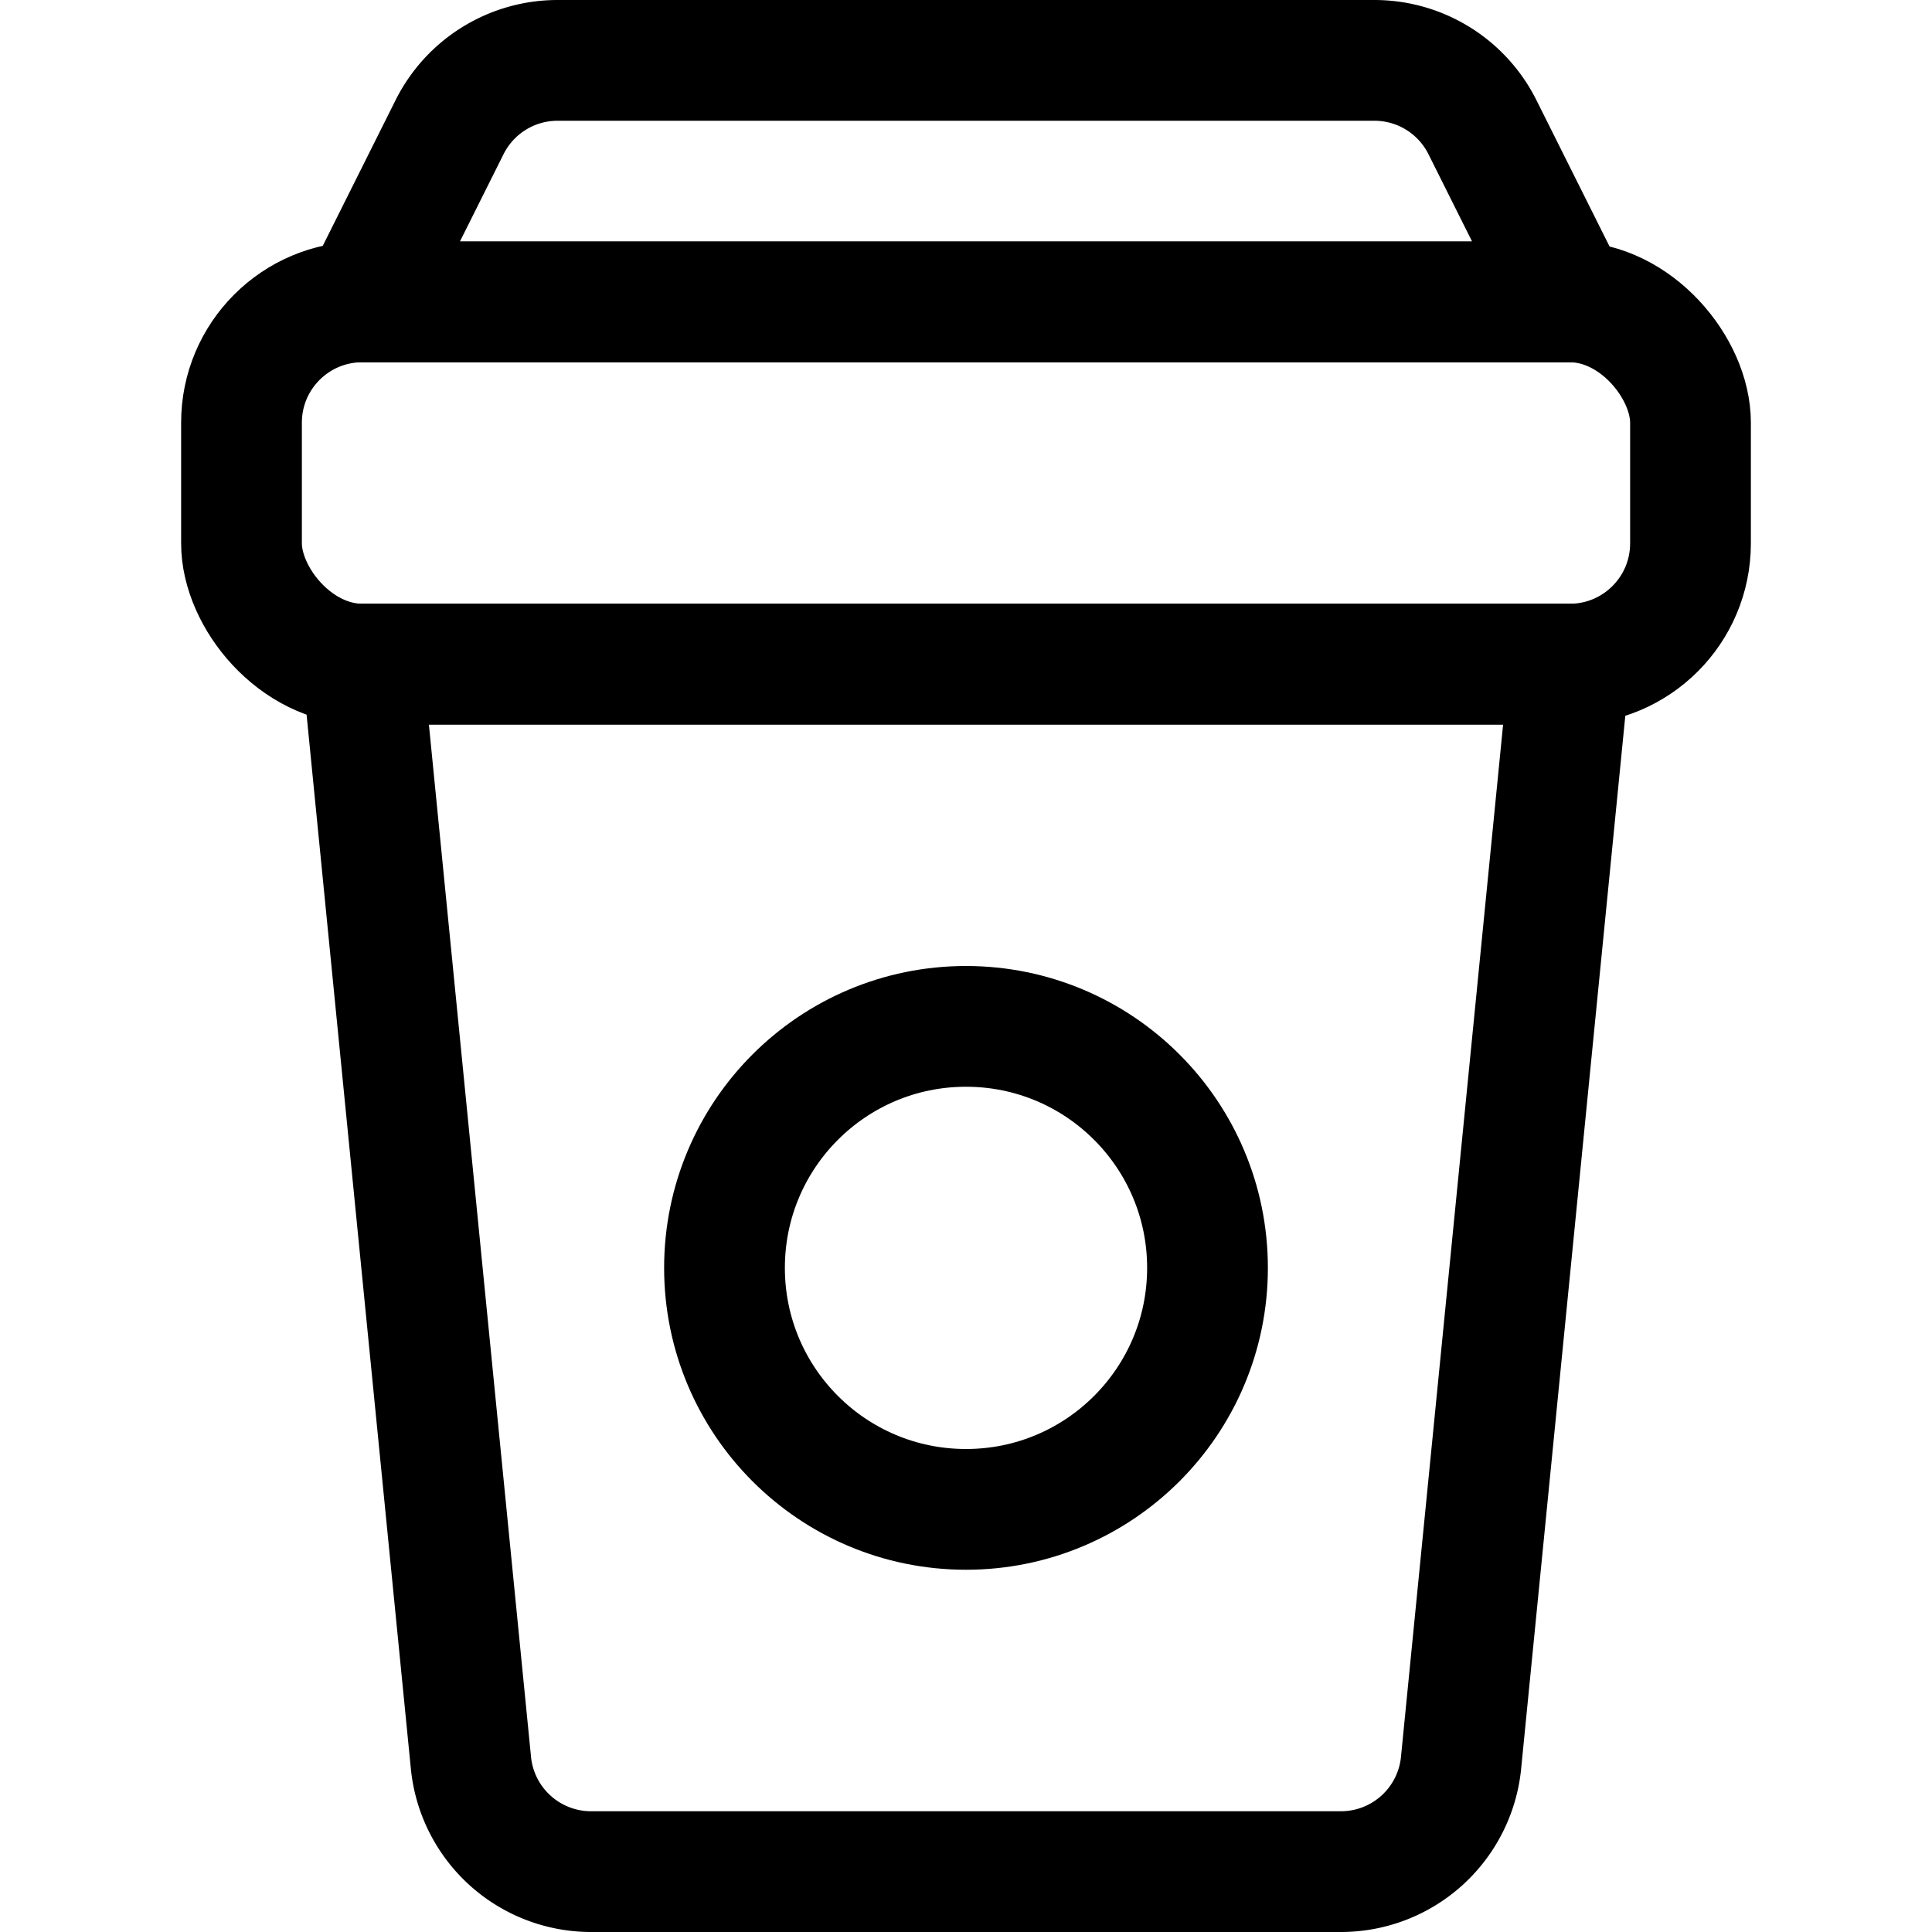 <svg id="Regular" xmlns="http://www.w3.org/2000/svg" viewBox="0 0 24 24"><defs><style>.cls-1{fill:none;stroke:currentColor;stroke-linecap:round;stroke-linejoin:round;stroke-width:1.5px;}</style></defs><title>coffee-to-go</title><rect class="cls-1" x="3" y="3.75" width="18" height="4.5" rx="1.5" ry="1.5"/><path class="cls-1" d="M18.148,21.916a1.5,1.5,0,0,1-1.491,1.334H7.343a1.5,1.5,0,0,1-1.491-1.334L4.5,8.25h15Z"/><path class="cls-1" d="M18.415,1.579A1.5,1.5,0,0,0,17.073.75H6.927a1.5,1.5,0,0,0-1.342.829L4.5,3.75h15Z"/><circle class="cls-1" cx="12" cy="15.75" r="3"/></svg>